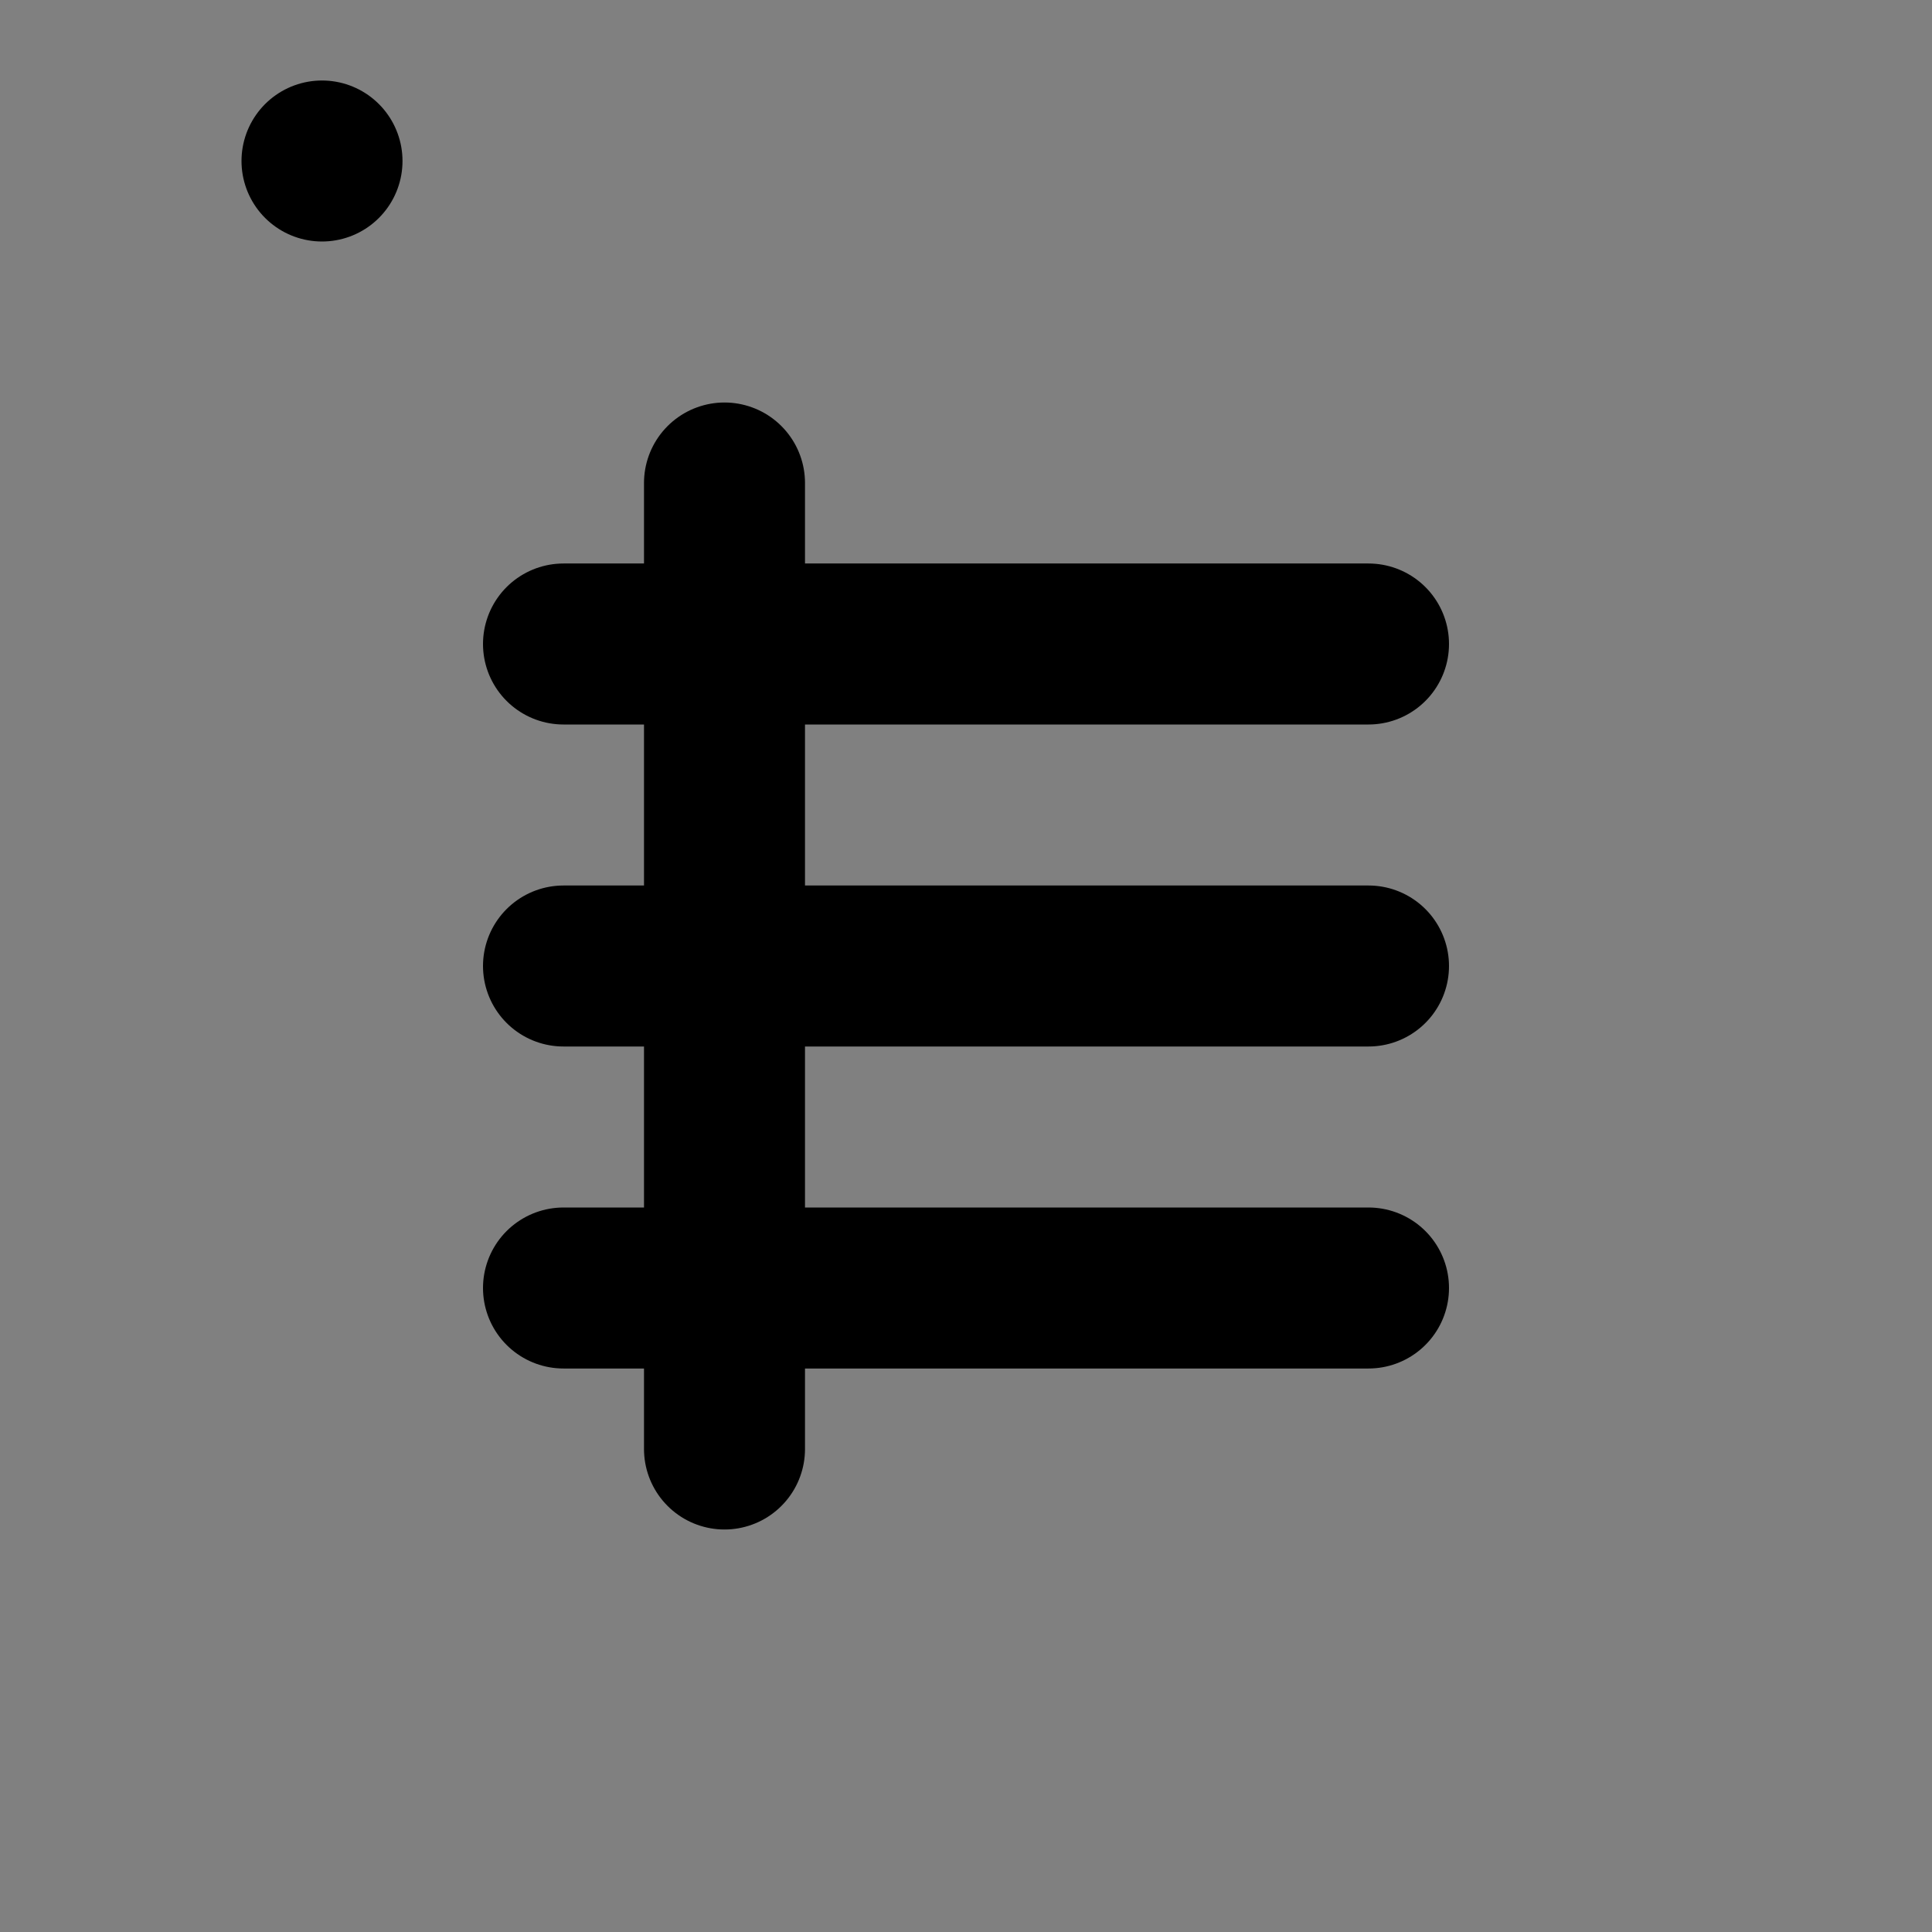 <svg viewBox="0 0 48 48" fill="none" xmlns="http://www.w3.org/2000/svg"><rect x="0" y="0" width="48" height="48" fill="#808080" stroke="none"/><rect fill="white" fill-opacity="0.01"/><rect x="8" y="4" rx="2" fill="none" stroke="currentColor" stroke-width="4" stroke-linecap="round" stroke-linejoin="round"/><path d="M14 16H34" stroke="currentColor" stroke-width="4" stroke-linecap="round" stroke-linejoin="round"/><path d="M14 24H34" stroke="currentColor" stroke-width="4" stroke-linecap="round" stroke-linejoin="round"/><path d="M14 32H34" stroke="currentColor" stroke-width="4" stroke-linecap="round" stroke-linejoin="round"/><path d="M18 12V36" stroke="currentColor" stroke-width="4" stroke-linecap="round" stroke-linejoin="round"/></svg>